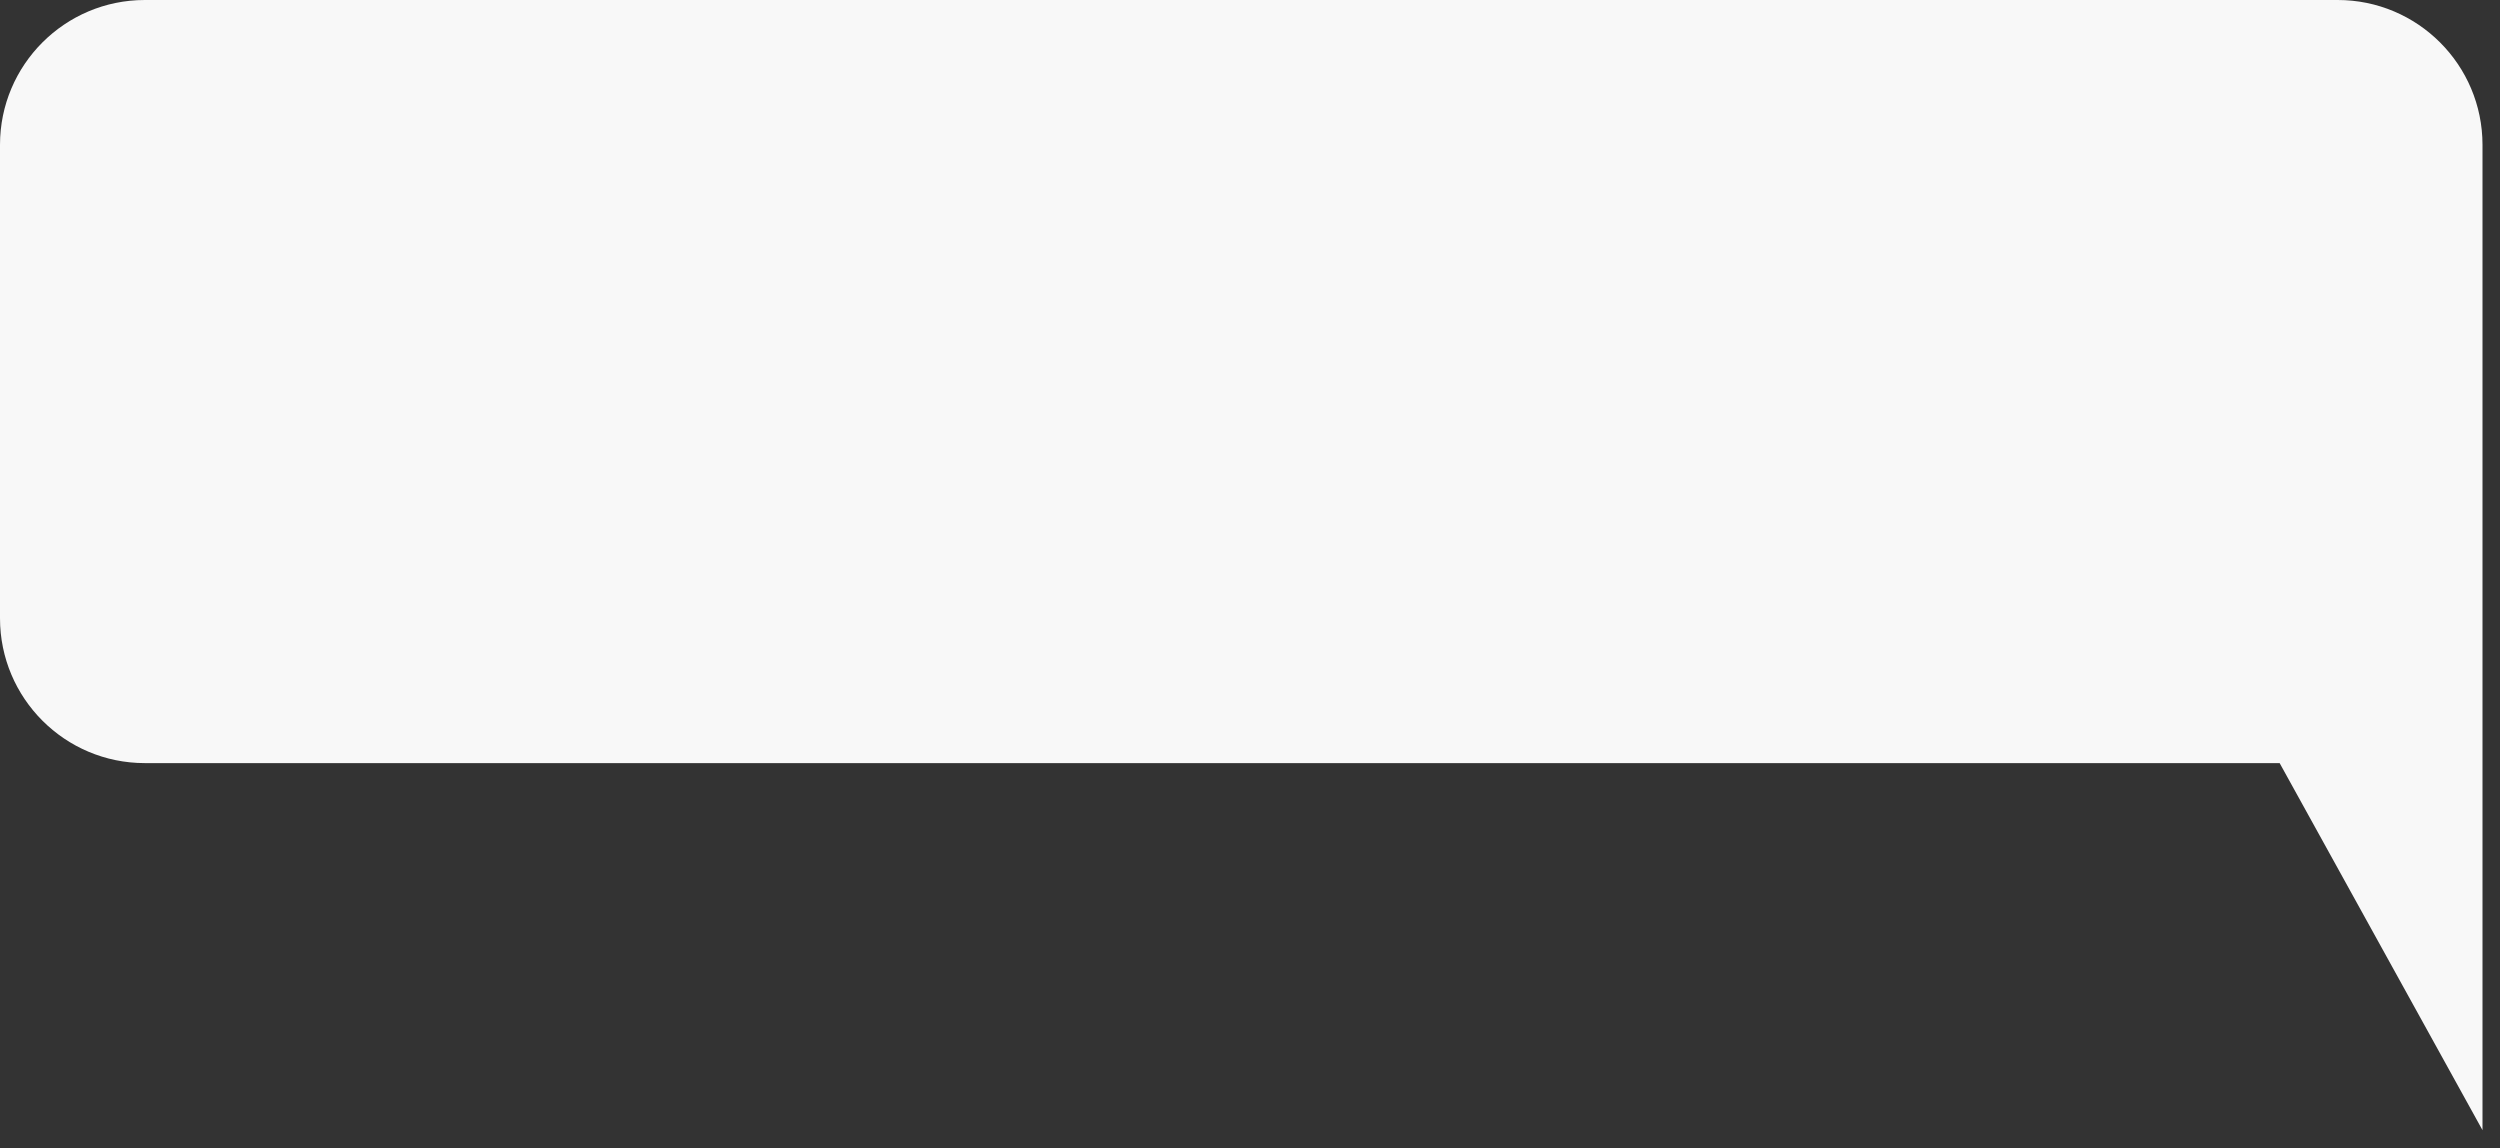 <svg width="135" height="62" viewBox="0 0 135 62" fill="none" xmlns="http://www.w3.org/2000/svg">
<rect x="0" y="0" width="135" height="62" fill="#333333" stroke="none"/>
<path id="Rectangle 9" d="M0 7.824C0 3.503 3.503 0 7.824 0H126.231C130.552 0 134.055 3.503 134.055 7.824V41.208V61.029L123.101 41.208H7.824C3.503 41.208 0 37.705 0 33.383V7.824Z" fill="#F8F8F8"/>
</svg>
